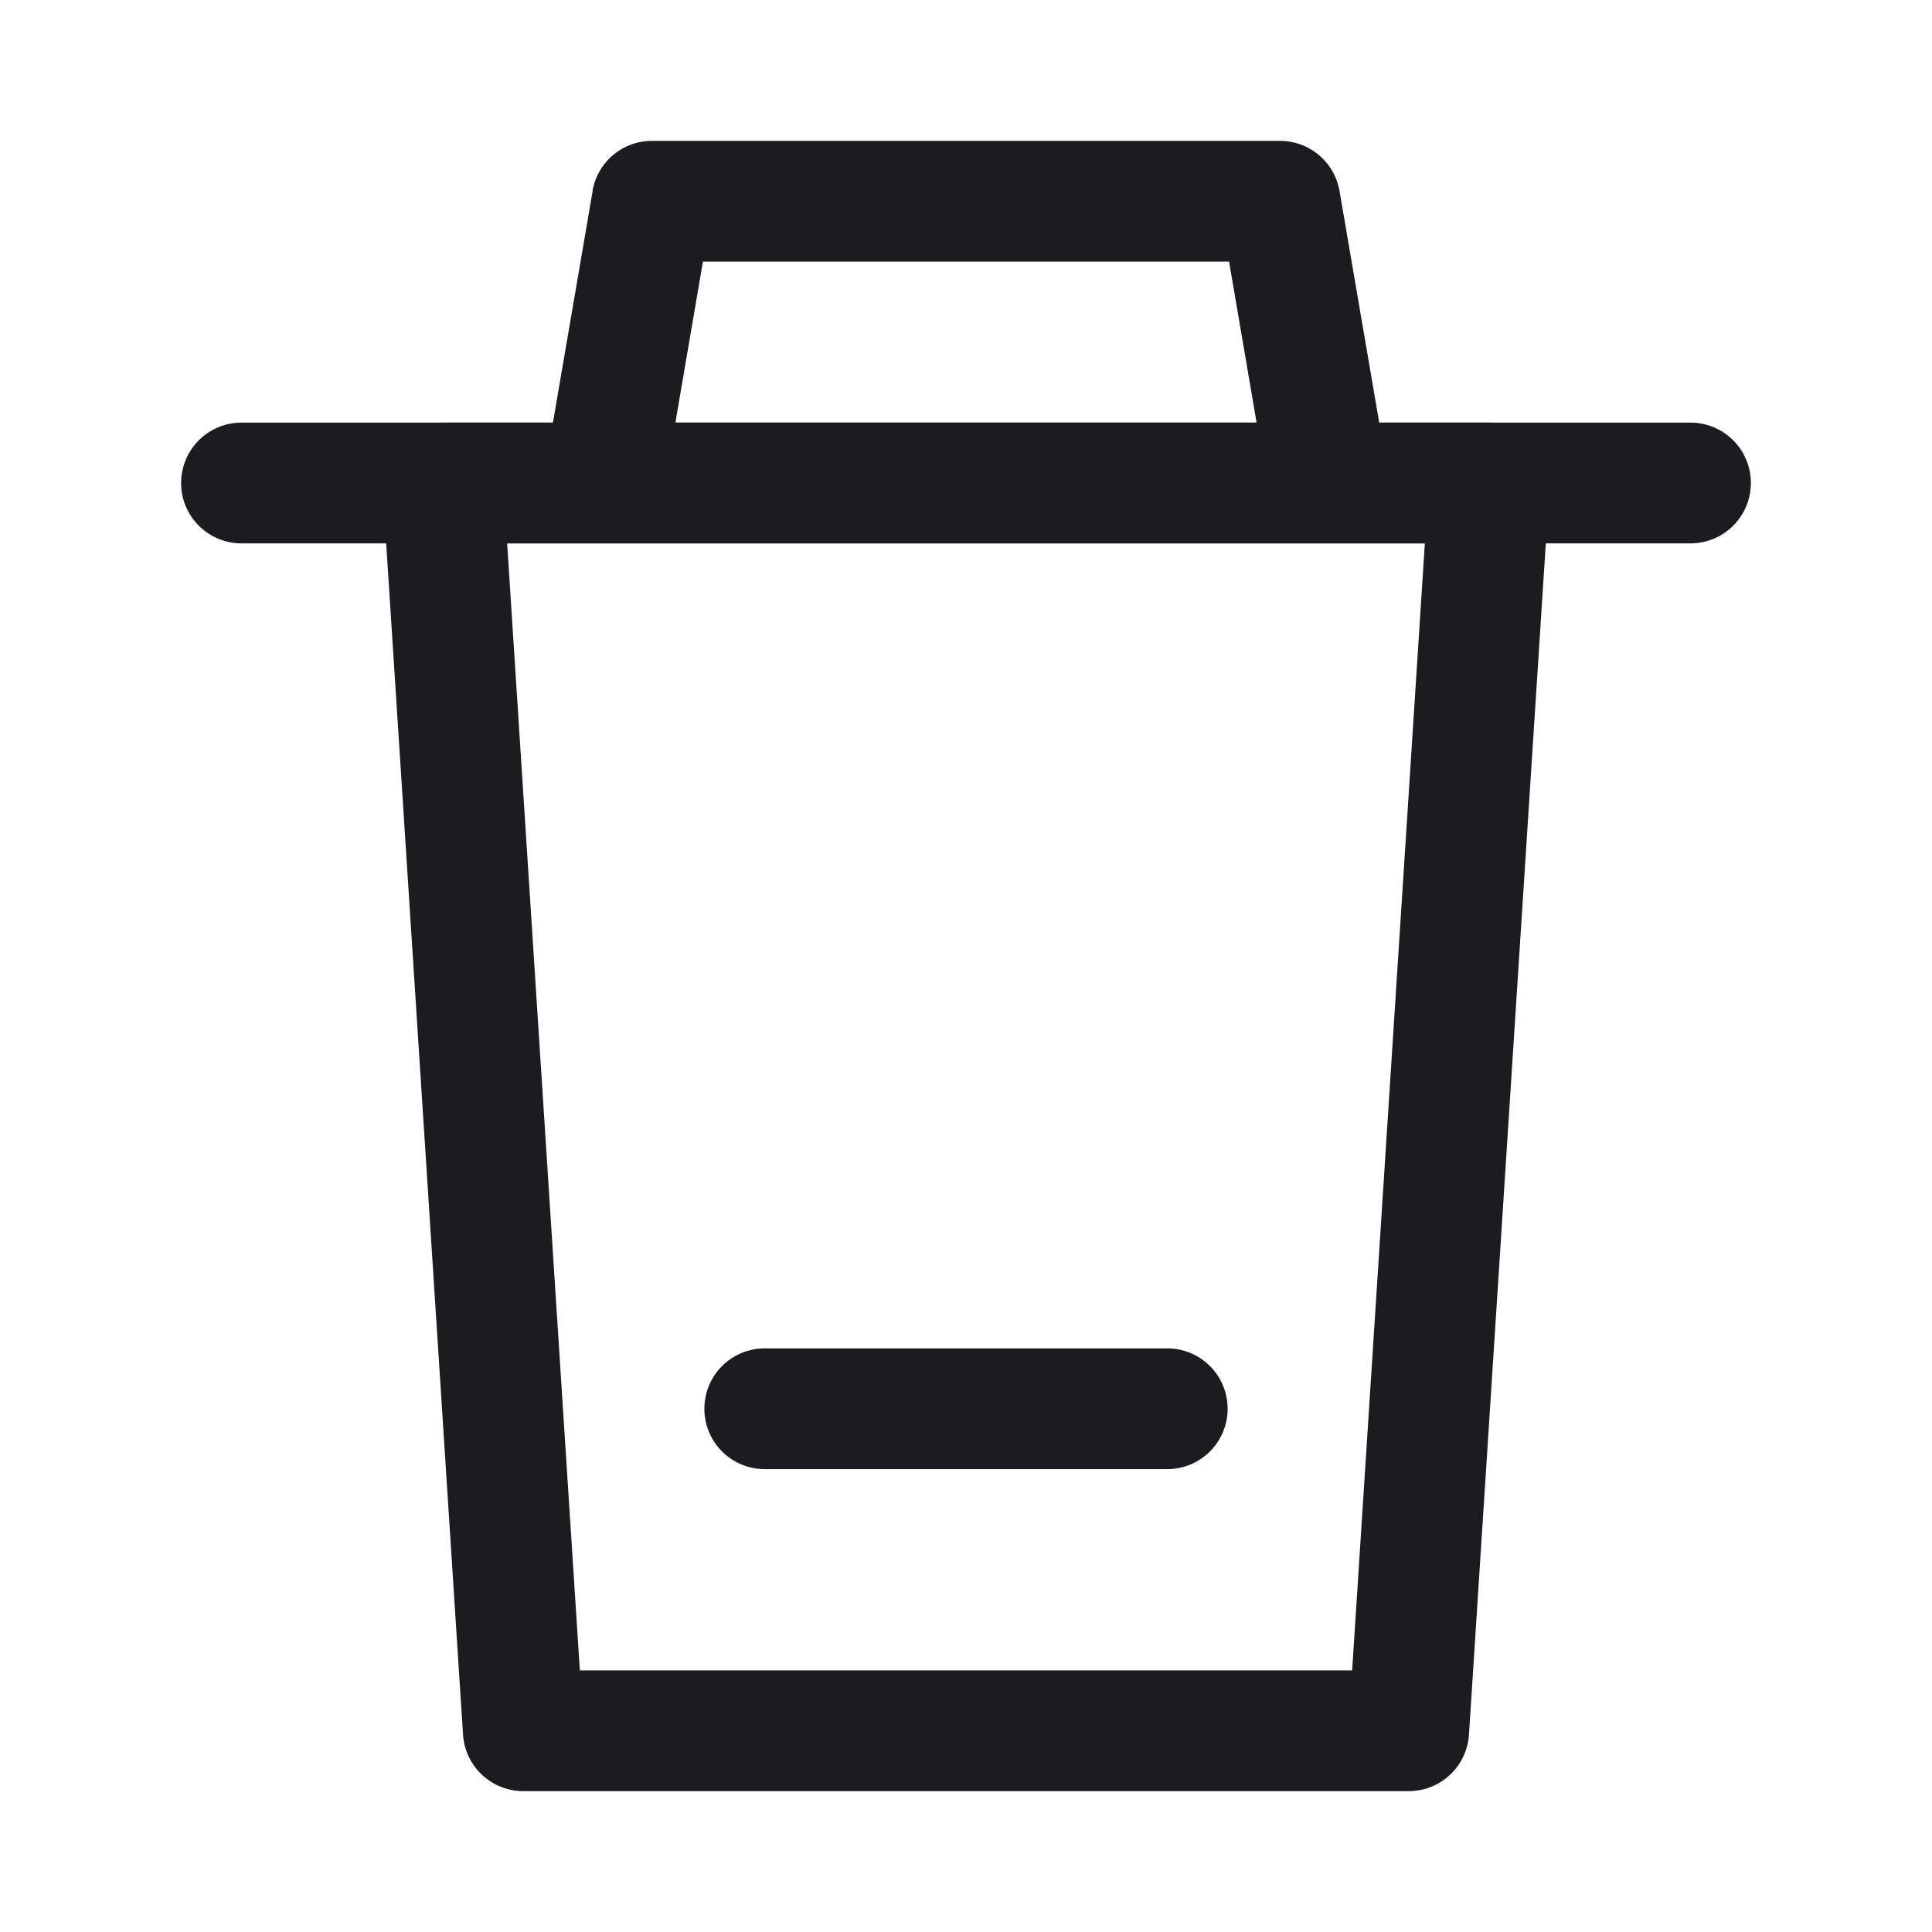 <svg xmlns="http://www.w3.org/2000/svg" width="24" height="24" fill="none" viewBox="0 0 24 24">
  <path fill="#1C1B1F" fill-rule="evenodd" d="M7.36 2.373a.75.75 0 0 1 .74-.623h7.8a.75.75 0 0 1 .74.623l.6 3.5-1.48.254-.492-2.877H8.732L8.24 6.127l-1.478-.254.6-3.5Z" clip-rule="evenodd"/>
  <path fill="#1C1B1F" fill-rule="evenodd" d="M2.25 6A.75.75 0 0 1 3 5.25h18a.75.75 0 0 1 0 1.5H3A.75.75 0 0 1 2.25 6Z" clip-rule="evenodd"/>
  <path fill="#1C1B1F" fill-rule="evenodd" d="M4.953 5.487A.75.75 0 0 1 5.5 5.25h13a.75.75 0 0 1 .748.798l-1 15.5a.75.75 0 0 1-.748.702h-11a.75.75 0 0 1-.748-.702l-1-15.5a.75.75 0 0 1 .2-.561ZM6.3 6.75l.903 14h9.594l.903-14H6.3Z" clip-rule="evenodd"/>
  <path fill="#1C1B1F" fill-rule="evenodd" d="M8.75 17.5a.75.75 0 0 1 .75-.75h5a.75.75 0 0 1 0 1.5h-5a.75.75 0 0 1-.75-.75Z" clip-rule="evenodd"/>
</svg>
